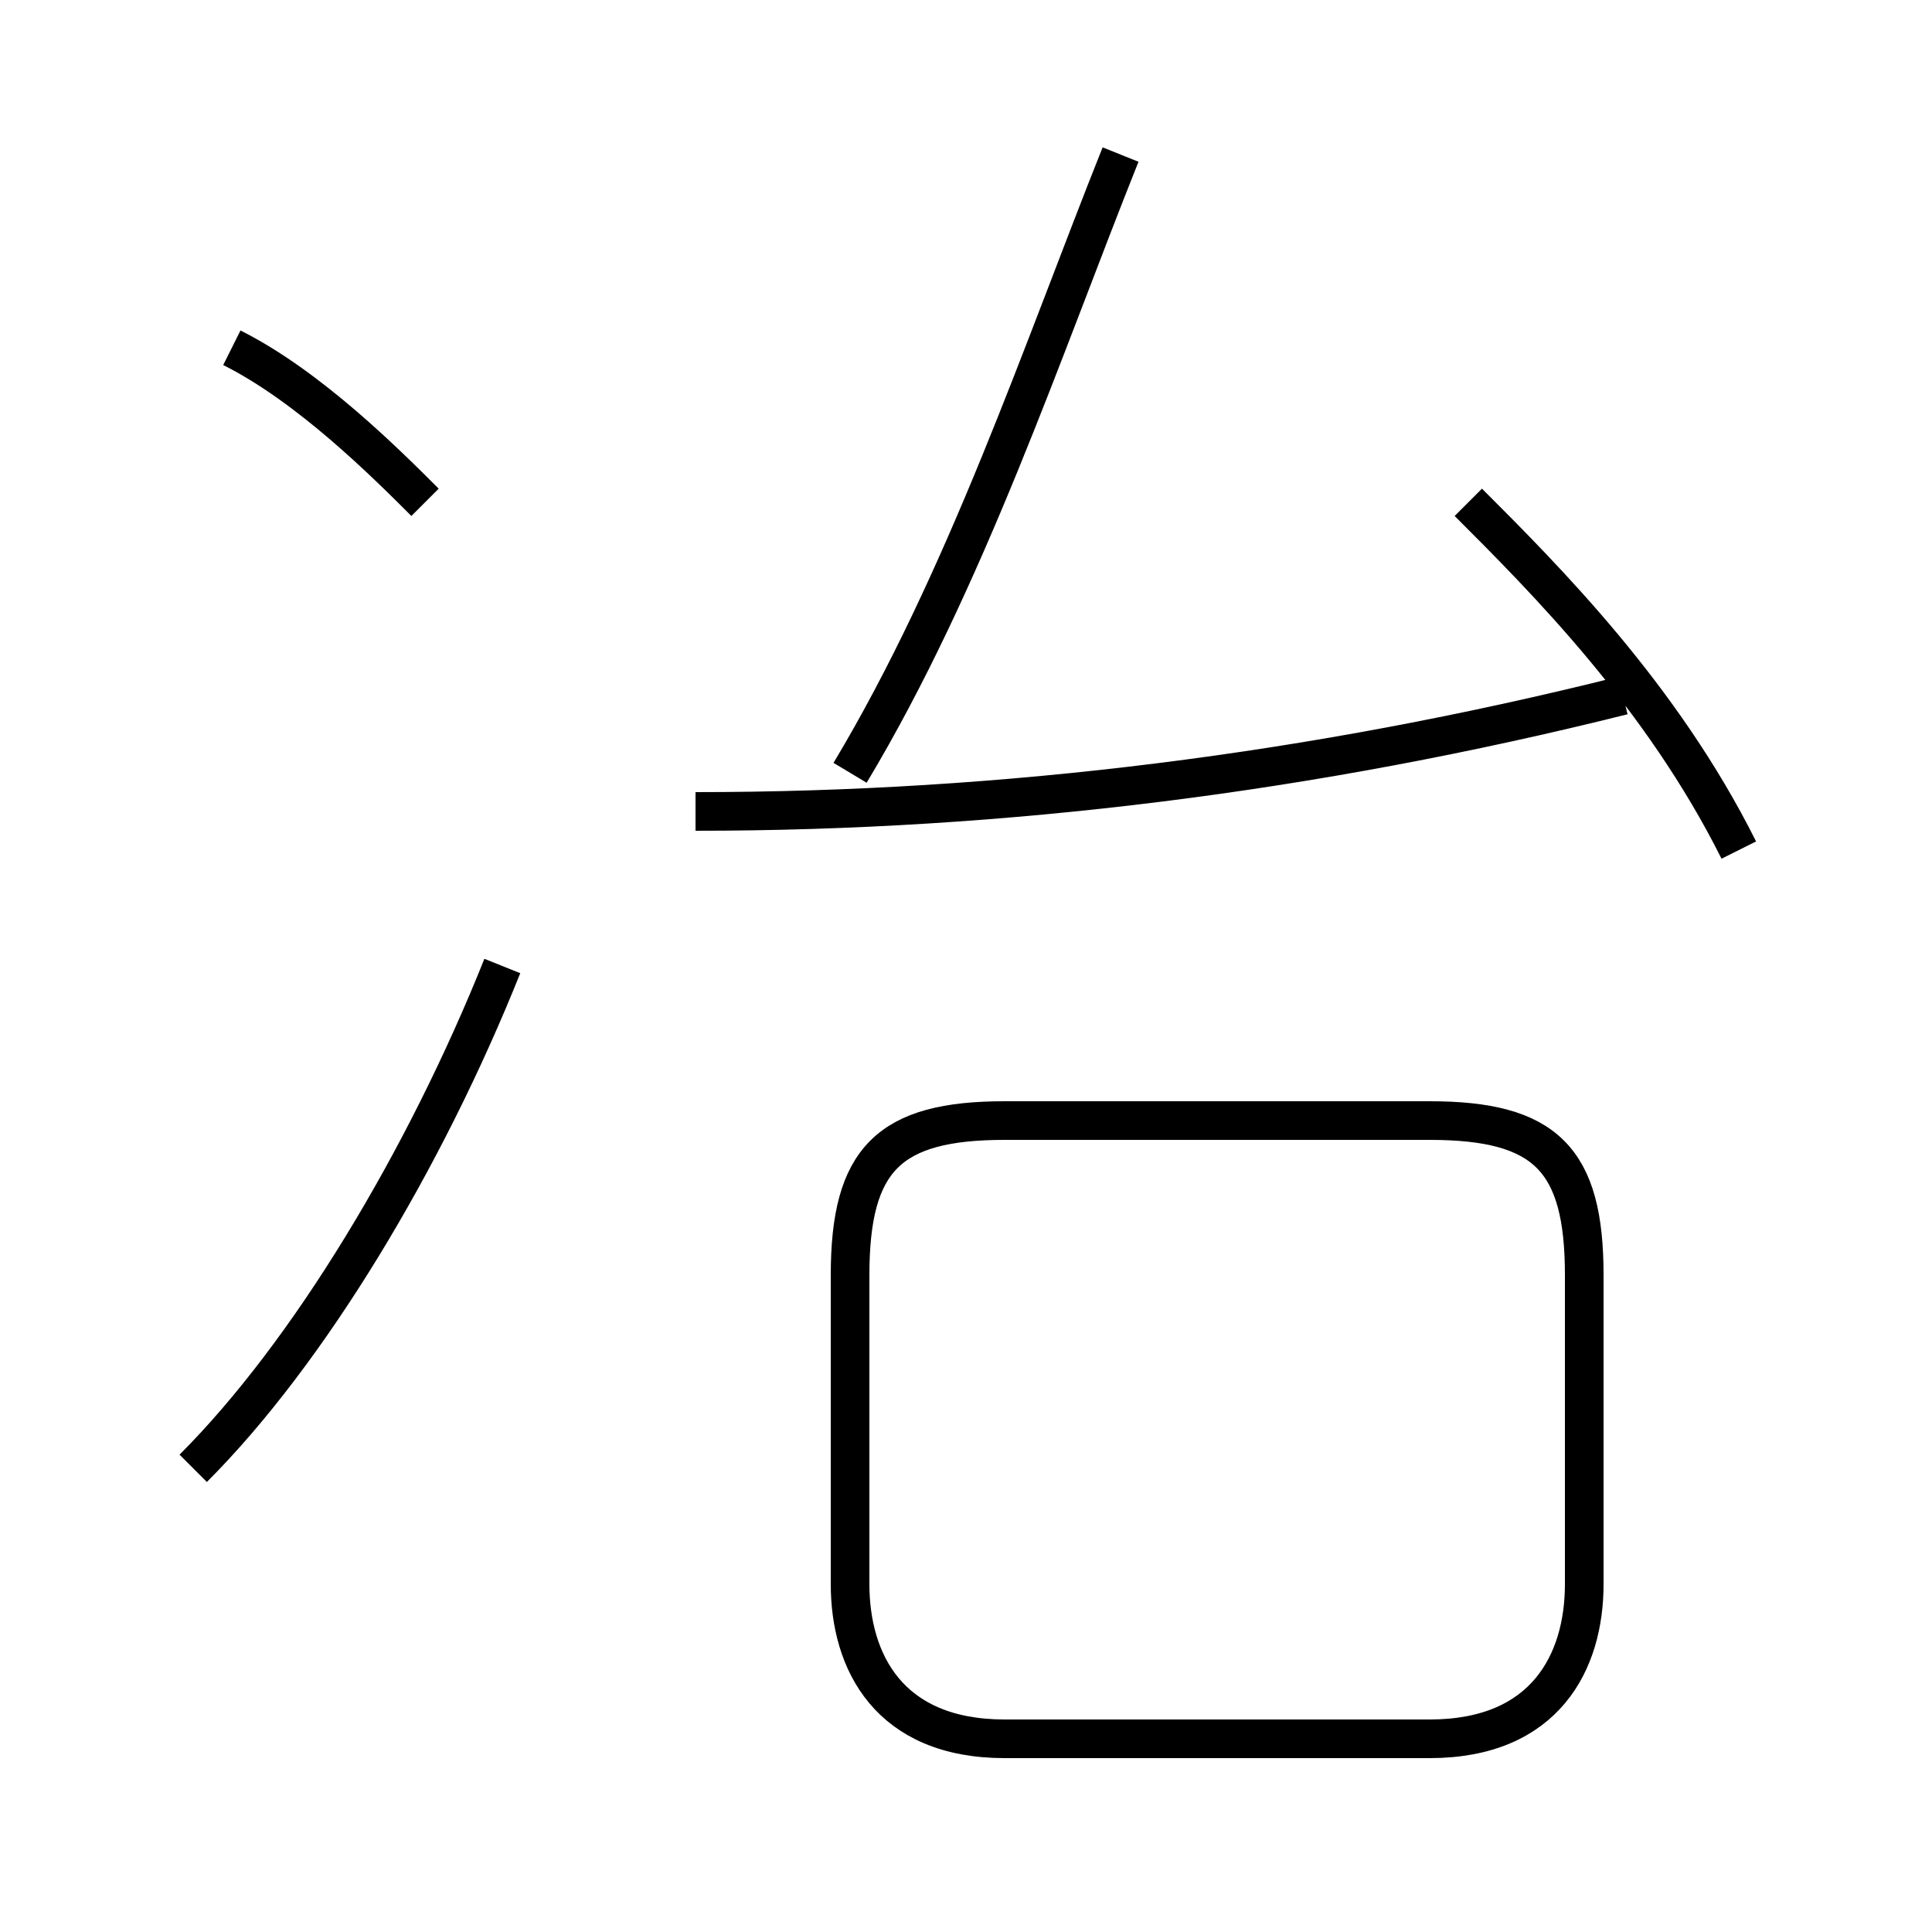 <?xml version='1.0' encoding='utf8'?>
<svg viewBox="0.0 -6.0 50.0 50.0" version="1.1" xmlns="http://www.w3.org/2000/svg">
<rect x="0.0" y="-6.0" width="50.0" height="50.0" fill="#808080" stroke="none"/>
<rect x="-1000" y="-1000" width="2000" height="2000" stroke="white" fill="white"/>
<g style="fill:white;stroke:#000000;  stroke-width:1">
<path d="M 26 1 L 37 1 C 40 1 41 -1 41 -3 L 41 -11 C 41 -14 40 -15 37 -15 L 26 -15 C 23 -15 22 -14 22 -11 L 22 -3 C 22 -1 23 1 26 1 Z M 5 -6 C 8 -9 11 -14 13 -19 M 11 -31 C 10 -32 8 -34 6 -35 M 18 -23 C 26 -23 34 -24 42 -26 M 22 -24 C 25 -29 27 -35 29 -40 M 45 -22 C 43 -26 40 -29 38 -31" transform="translate(0.0 38.0)" />
</g>
</svg>